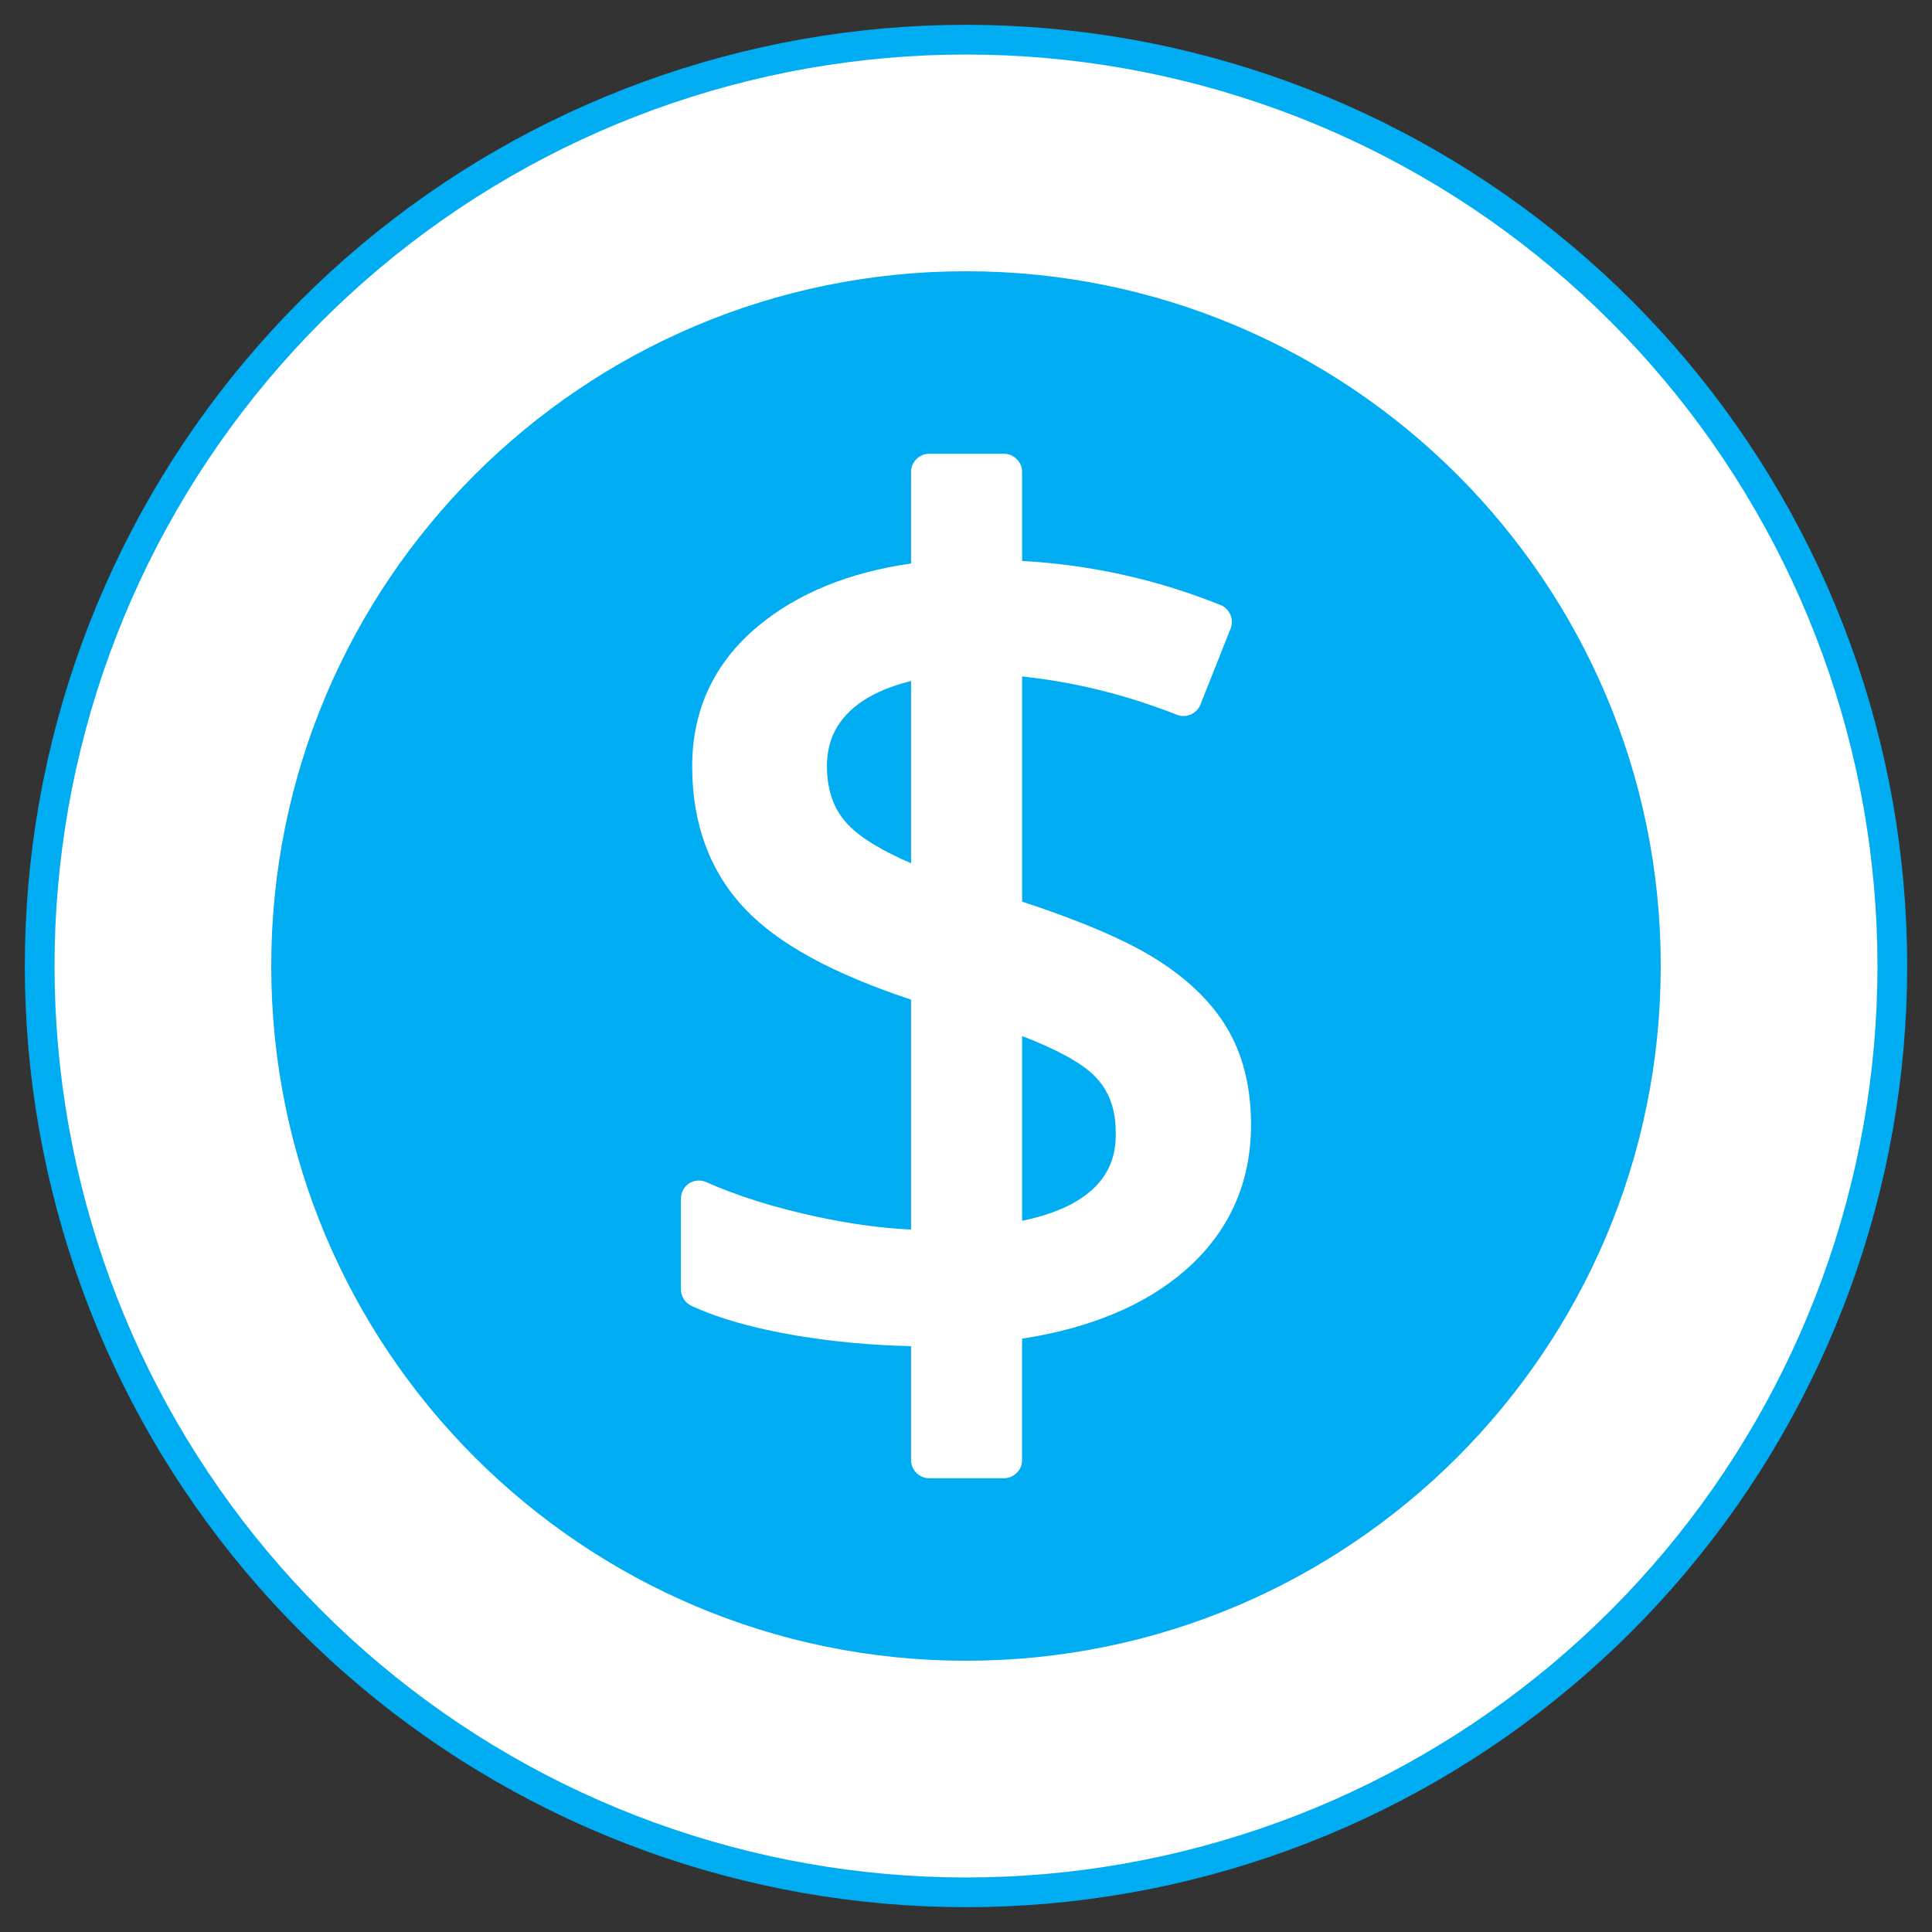 <?xml version="1.0" encoding="utf-8"?>
<!-- Generator: Adobe Illustrator 16.0.0, SVG Export Plug-In . SVG Version: 6.00 Build 0)  -->
<!DOCTYPE svg PUBLIC "-//W3C//DTD SVG 1.0//EN" "http://www.w3.org/TR/2001/REC-SVG-20010904/DTD/svg10.dtd">
<svg version="1.0" id="Layer_2" xmlns="http://www.w3.org/2000/svg" xmlns:xlink="http://www.w3.org/1999/xlink" x="0px" y="0px"
	 width="130px" height="130px" viewBox="0 0 130 130" enable-background="new 0 0 130 130" xml:space="preserve">
<rect x="0" y="0" width="130" height="130" fill="#333333" stroke="none"/>
<path fill="#FFFFFF" d="M65,2.669L65,2.669c-7.271,0-14.486,1.272-21.318,3.759c-6.833,2.487-13.178,6.15-18.747,10.824
	c-5.569,4.673-10.278,10.286-13.915,16.583c-3.635,6.296-6.141,13.181-7.403,20.341c-1.263,7.161-1.263,14.487,0,21.648
	c1.263,7.159,3.769,14.044,7.403,20.341c3.637,6.297,8.346,11.909,13.915,16.583s11.914,8.337,18.747,10.823
	c6.832,2.486,14.047,3.76,21.318,3.76s14.486-1.273,21.318-3.76h0.002c6.832-2.486,13.176-6.149,18.746-10.823
	s10.279-10.286,13.914-16.583c3.637-6.297,6.143-13.182,7.404-20.341c1.262-7.161,1.262-14.487,0-21.648
	c-1.262-7.16-3.768-14.045-7.404-20.341c-3.635-6.297-8.344-11.91-13.914-16.583c-5.57-4.674-11.914-8.337-18.746-10.824h-0.002
	C79.486,3.941,72.271,2.669,65,2.669"/>
<path fill="none" stroke="#00acf2" stroke-width="2" stroke-miterlimit="10" d="M65,2.669L65,2.669
	c-7.271,0-14.486,1.272-21.318,3.759c-6.833,2.487-13.178,6.15-18.747,10.824c-5.569,4.673-10.278,10.286-13.915,16.583
	c-3.635,6.296-6.141,13.181-7.403,20.341c-1.263,7.161-1.263,14.487,0,21.648c1.263,7.159,3.769,14.044,7.403,20.341
	c3.637,6.297,8.346,11.909,13.915,16.583s11.914,8.337,18.747,10.823c6.832,2.486,14.047,3.76,21.318,3.76s14.486-1.273,21.318-3.76
	h0.002c6.832-2.486,13.176-6.149,18.746-10.823s10.279-10.286,13.914-16.583c3.637-6.297,6.143-13.182,7.404-20.341
	c1.262-7.161,1.262-14.487,0-21.648c-1.262-7.16-3.768-14.045-7.404-20.341c-3.635-6.297-8.344-11.91-13.914-16.583
	c-5.57-4.674-11.914-8.337-18.746-10.824h-0.002C79.486,3.941,72.271,2.669,65,2.669z"/>
<path fill="#00acf2" d="M65.001,111.748L65.001,111.748c-25.817,0-46.749-20.931-46.749-46.748
	c0-25.819,20.932-46.748,46.749-46.748S111.748,39.182,111.748,65C111.748,90.817,90.818,111.748,65.001,111.748"/>
<path fill="#FFFFFF" d="M82.54,69.134c-1.075-1.787-2.749-3.38-4.972-4.734c-2-1.218-4.955-2.472-8.793-3.732V45.518
	c3.518,0.37,7.02,1.237,10.422,2.58c0.288,0.117,0.635,0.105,0.921-0.018s0.534-0.364,0.649-0.653l2.044-5.149
	c0.236-0.599-0.074-1.321-0.67-1.562c-4.28-1.723-8.77-2.72-13.366-2.97v-6.007c0-0.646-0.558-1.205-1.204-1.205h-5.063
	c-0.646,0-1.204,0.559-1.204,1.205v6.177c-4.173,0.596-7.622,2.004-10.265,4.19c-2.962,2.451-4.464,5.635-4.464,9.459
	c0,3.904,1.215,7.15,3.609,9.646c2.233,2.329,5.876,4.312,11.119,6.052v15.47c-1.968-0.085-4.13-0.382-6.446-0.883
	c-2.766-0.599-5.238-1.377-7.342-2.31c-0.362-0.164-0.813-0.131-1.146,0.086c-0.333,0.216-0.55,0.615-0.55,1.011v6.133
	c0,0.456,0.285,0.903,0.7,1.095c1.861,0.858,4.258,1.535,7.122,2.012c2.468,0.412,5.04,0.646,7.662,0.701v7.685
	c0,0.646,0.558,1.204,1.204,1.204h5.063c0.646,0,1.204-0.559,1.204-1.204v-8.185c4.588-0.713,8.266-2.248,10.942-4.57
	c2.961-2.57,4.463-5.873,4.463-9.819C84.181,73.148,83.629,70.944,82.54,69.134 M68.775,69.713c2.366,0.911,4.001,1.812,4.871,2.681
	c0.962,0.962,1.43,2.209,1.43,3.811c0,1.186-0.001,4.646-6.301,5.94V69.713z M56.168,49.201c0.838-1.614,2.563-2.746,5.136-3.375
	v12.259c-1.943-0.831-3.355-1.69-4.206-2.561c-0.874-0.893-1.346-2.032-1.44-3.485C55.586,50.961,55.764,49.979,56.168,49.201"/>
</svg>
